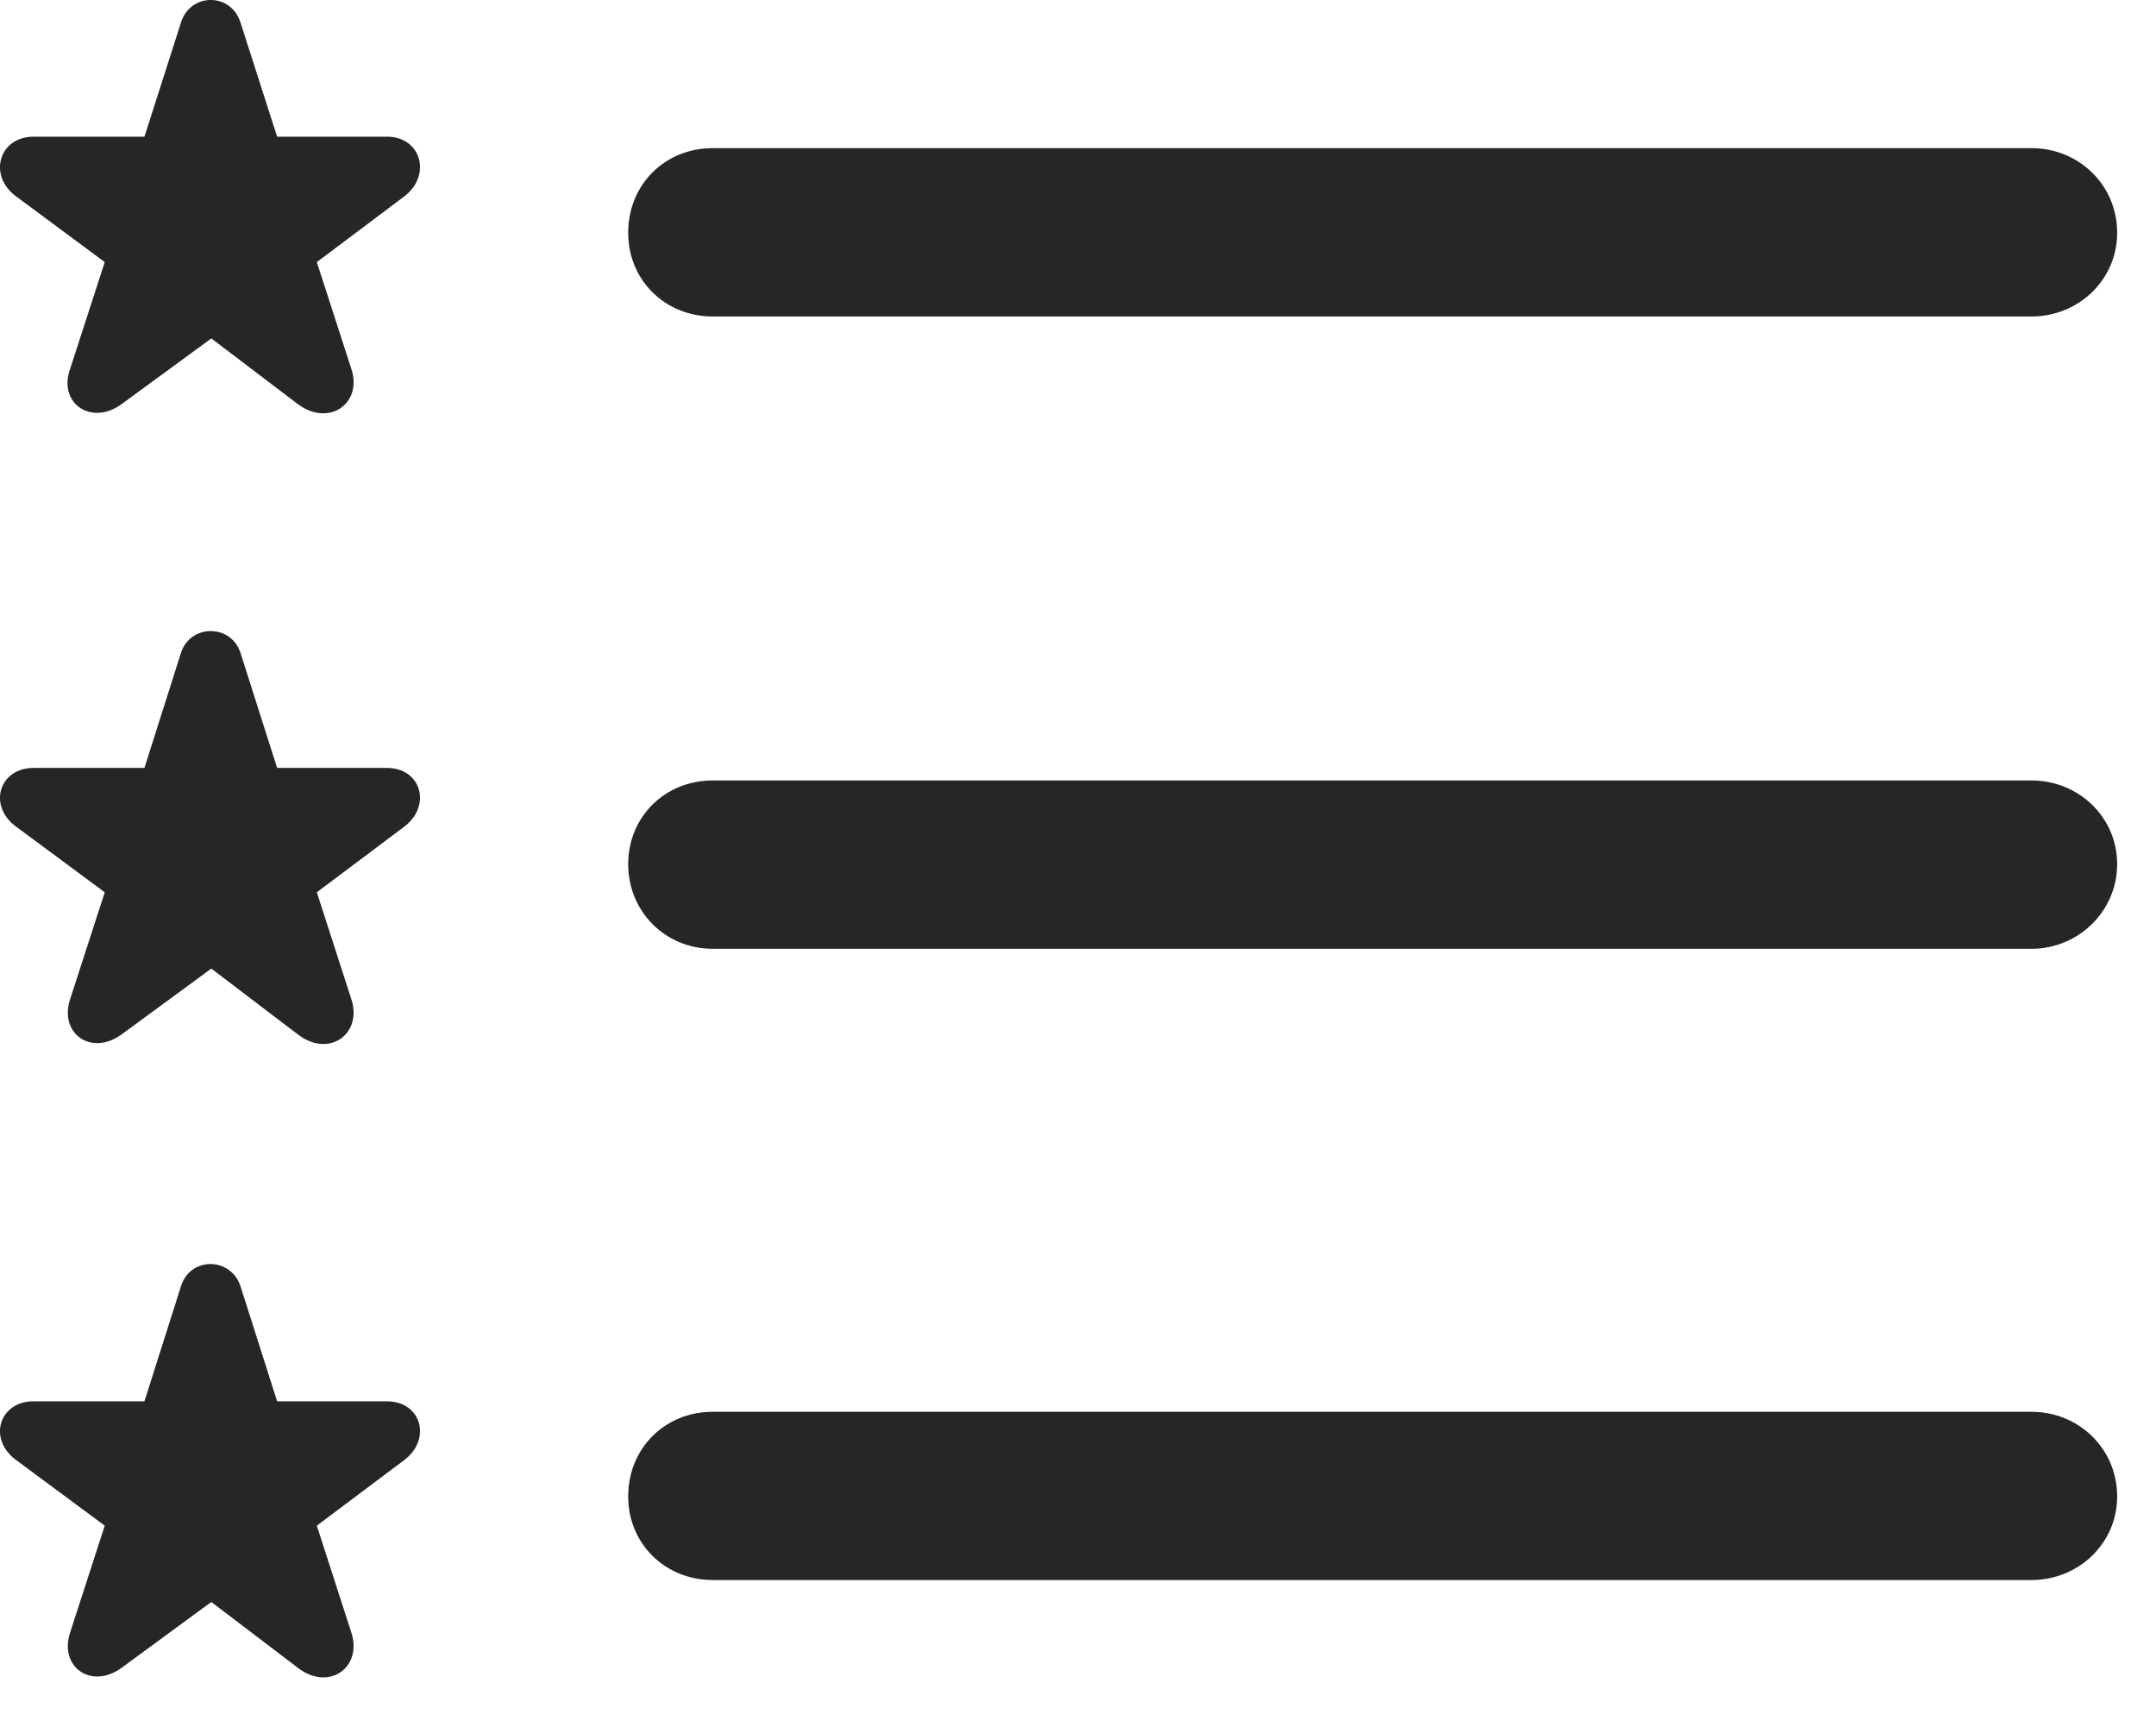 <?xml version="1.0" encoding="UTF-8"?>
<!--Generator: Apple Native CoreSVG 341-->
<!DOCTYPE svg
PUBLIC "-//W3C//DTD SVG 1.1//EN"
       "http://www.w3.org/Graphics/SVG/1.1/DTD/svg11.dtd">
<svg version="1.1" xmlns="http://www.w3.org/2000/svg" xmlns:xlink="http://www.w3.org/1999/xlink" viewBox="0 0 20.15 16.138">
 <g>
  <rect height="16.138" opacity="0" width="20.15" x="0" y="0"/>
  <path d="M6.662 14.763L18.986 14.763C19.426 14.763 19.787 14.421 19.787 13.982C19.787 13.533 19.426 13.191 18.986 13.191L6.662 13.191C6.213 13.191 5.871 13.533 5.871 13.982C5.871 14.421 6.213 14.763 6.662 14.763Z" fill="black" fill-opacity="0.85"/>
  <path d="M1.135 15.584L1.975 14.968L2.785 15.584C3.078 15.808 3.391 15.574 3.283 15.252L2.961 14.255L3.781 13.64C4.035 13.445 3.938 13.093 3.615 13.093L2.59 13.093L2.248 12.019C2.16 11.746 1.779 11.736 1.691 12.019L1.35 13.093L0.314 13.093C-0.008 13.093-0.115 13.445 0.148 13.64L0.979 14.255L0.656 15.252C0.549 15.574 0.852 15.789 1.135 15.584Z" fill="black" fill-opacity="0.85"/>
  <path d="M6.662 8.865L18.986 8.865C19.426 8.865 19.787 8.513 19.787 8.074C19.787 7.634 19.426 7.292 18.986 7.292L6.662 7.292C6.213 7.292 5.871 7.634 5.871 8.074C5.871 8.513 6.213 8.865 6.662 8.865Z" fill="black" fill-opacity="0.85"/>
  <path d="M1.135 9.666L1.975 9.05L2.785 9.666C3.078 9.89 3.391 9.656 3.283 9.334L2.961 8.337L3.781 7.722C4.035 7.527 3.938 7.175 3.615 7.175L2.59 7.175L2.248 6.101C2.16 5.828 1.779 5.828 1.691 6.101L1.35 7.175L0.314 7.175C-0.008 7.175-0.115 7.527 0.148 7.722L0.979 8.337L0.656 9.334C0.549 9.656 0.852 9.871 1.135 9.666Z" fill="black" fill-opacity="0.85"/>
  <path d="M6.662 2.957L18.986 2.957C19.426 2.957 19.787 2.615 19.787 2.175C19.787 1.726 19.426 1.384 18.986 1.384L6.662 1.384C6.213 1.384 5.871 1.726 5.871 2.175C5.871 2.615 6.213 2.957 6.662 2.957Z" fill="black" fill-opacity="0.85"/>
  <path d="M1.135 3.777L1.975 3.162L2.785 3.777C3.078 3.992 3.391 3.767 3.283 3.445L2.961 2.449L3.781 1.833C4.035 1.638 3.938 1.277 3.615 1.277L2.59 1.277L2.248 0.212C2.16-0.071 1.779-0.071 1.691 0.212L1.35 1.277L0.314 1.277C-0.008 1.277-0.115 1.638 0.148 1.833L0.979 2.449L0.656 3.445C0.539 3.767 0.852 3.982 1.135 3.777Z" fill="black" fill-opacity="0.85"/>
 </g>
</svg>
